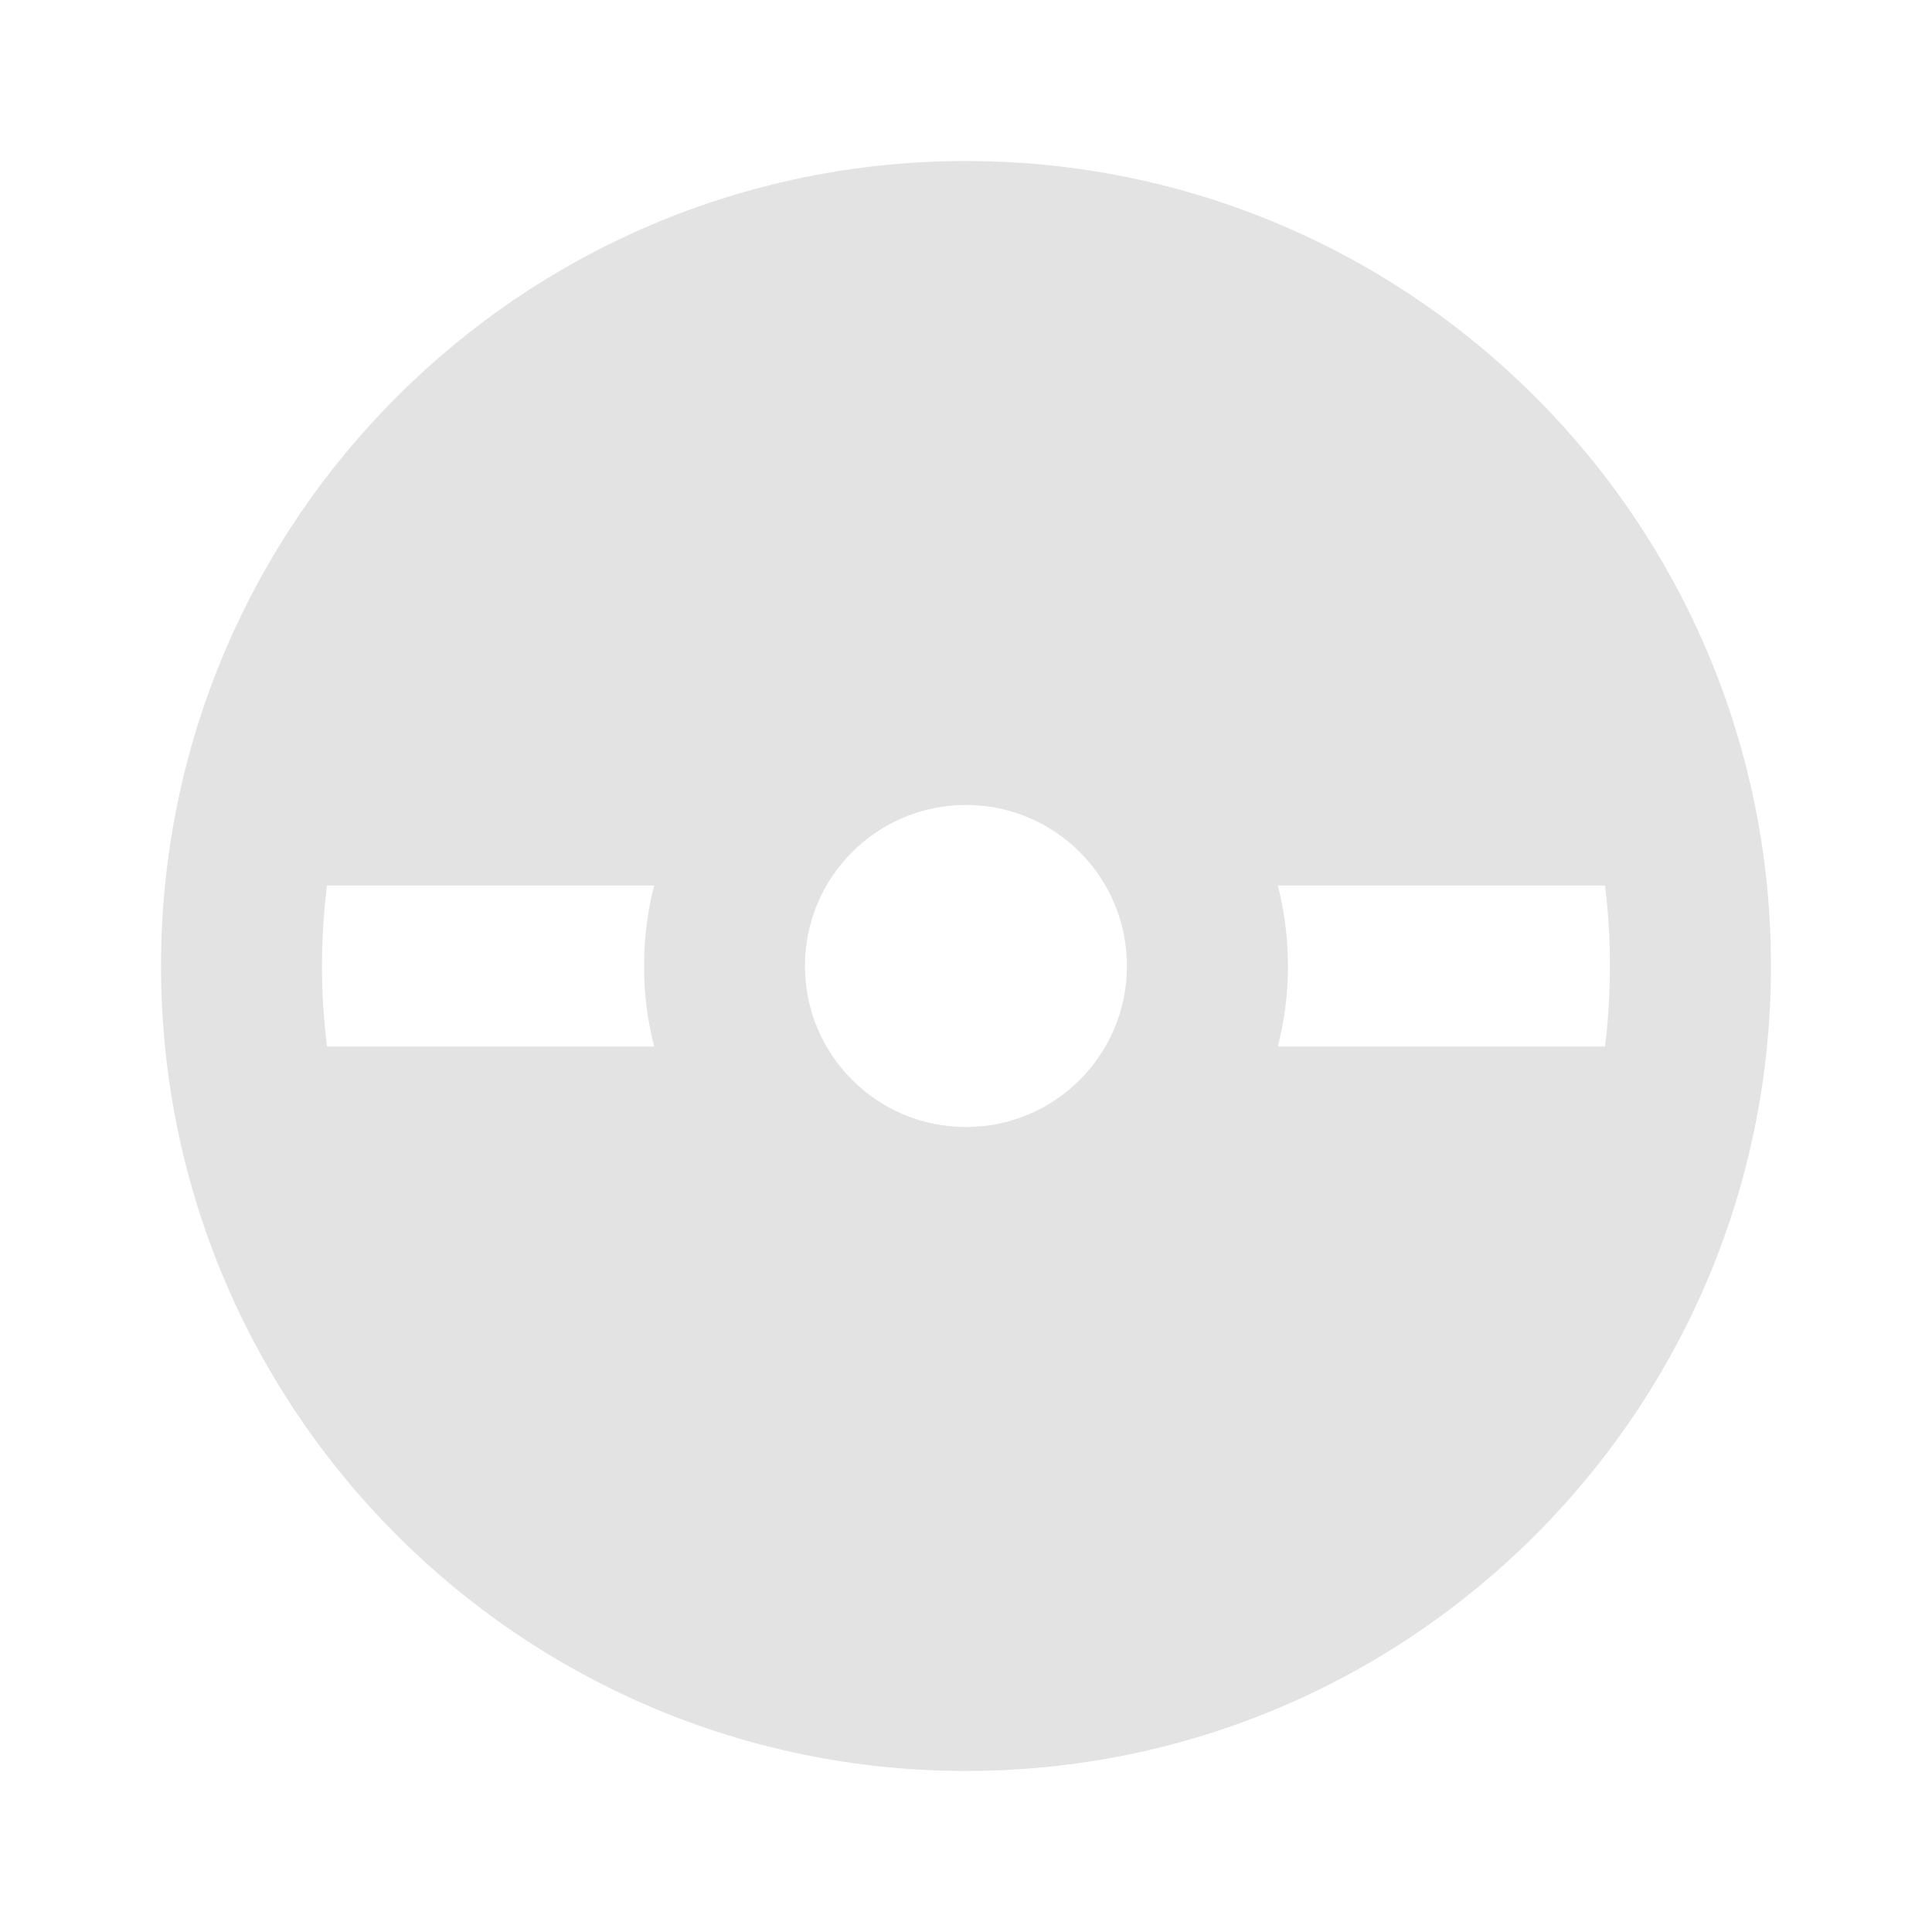 <svg width="20" height="20" viewBox="0 0 20 20" fill="none" xmlns="http://www.w3.org/2000/svg">
<path d="M10 18.333C5.397 18.333 1.667 14.602 1.667 10C1.667 5.398 5.397 1.667 10 1.667C14.602 1.667 18.333 5.398 18.333 10C18.333 14.602 14.602 18.333 10 18.333ZM6.772 9.167H3.385C3.351 9.44 3.333 9.718 3.333 10C3.333 10.282 3.351 10.56 3.385 10.833H6.772C6.703 10.567 6.667 10.288 6.667 10C6.667 9.712 6.703 9.433 6.772 9.167ZM13.228 9.167C13.297 9.433 13.333 9.712 13.333 10C13.333 10.288 13.297 10.567 13.228 10.833H16.615C16.649 10.56 16.666 10.282 16.666 10C16.666 9.718 16.649 9.44 16.615 9.167H13.228ZM10 11.667C10.92 11.667 11.666 10.921 11.666 10C11.666 9.079 10.92 8.333 10 8.333C9.079 8.333 8.333 9.079 8.333 10C8.333 10.921 9.079 11.667 10 11.667Z" fill="#E3E3E3"/>
</svg>
